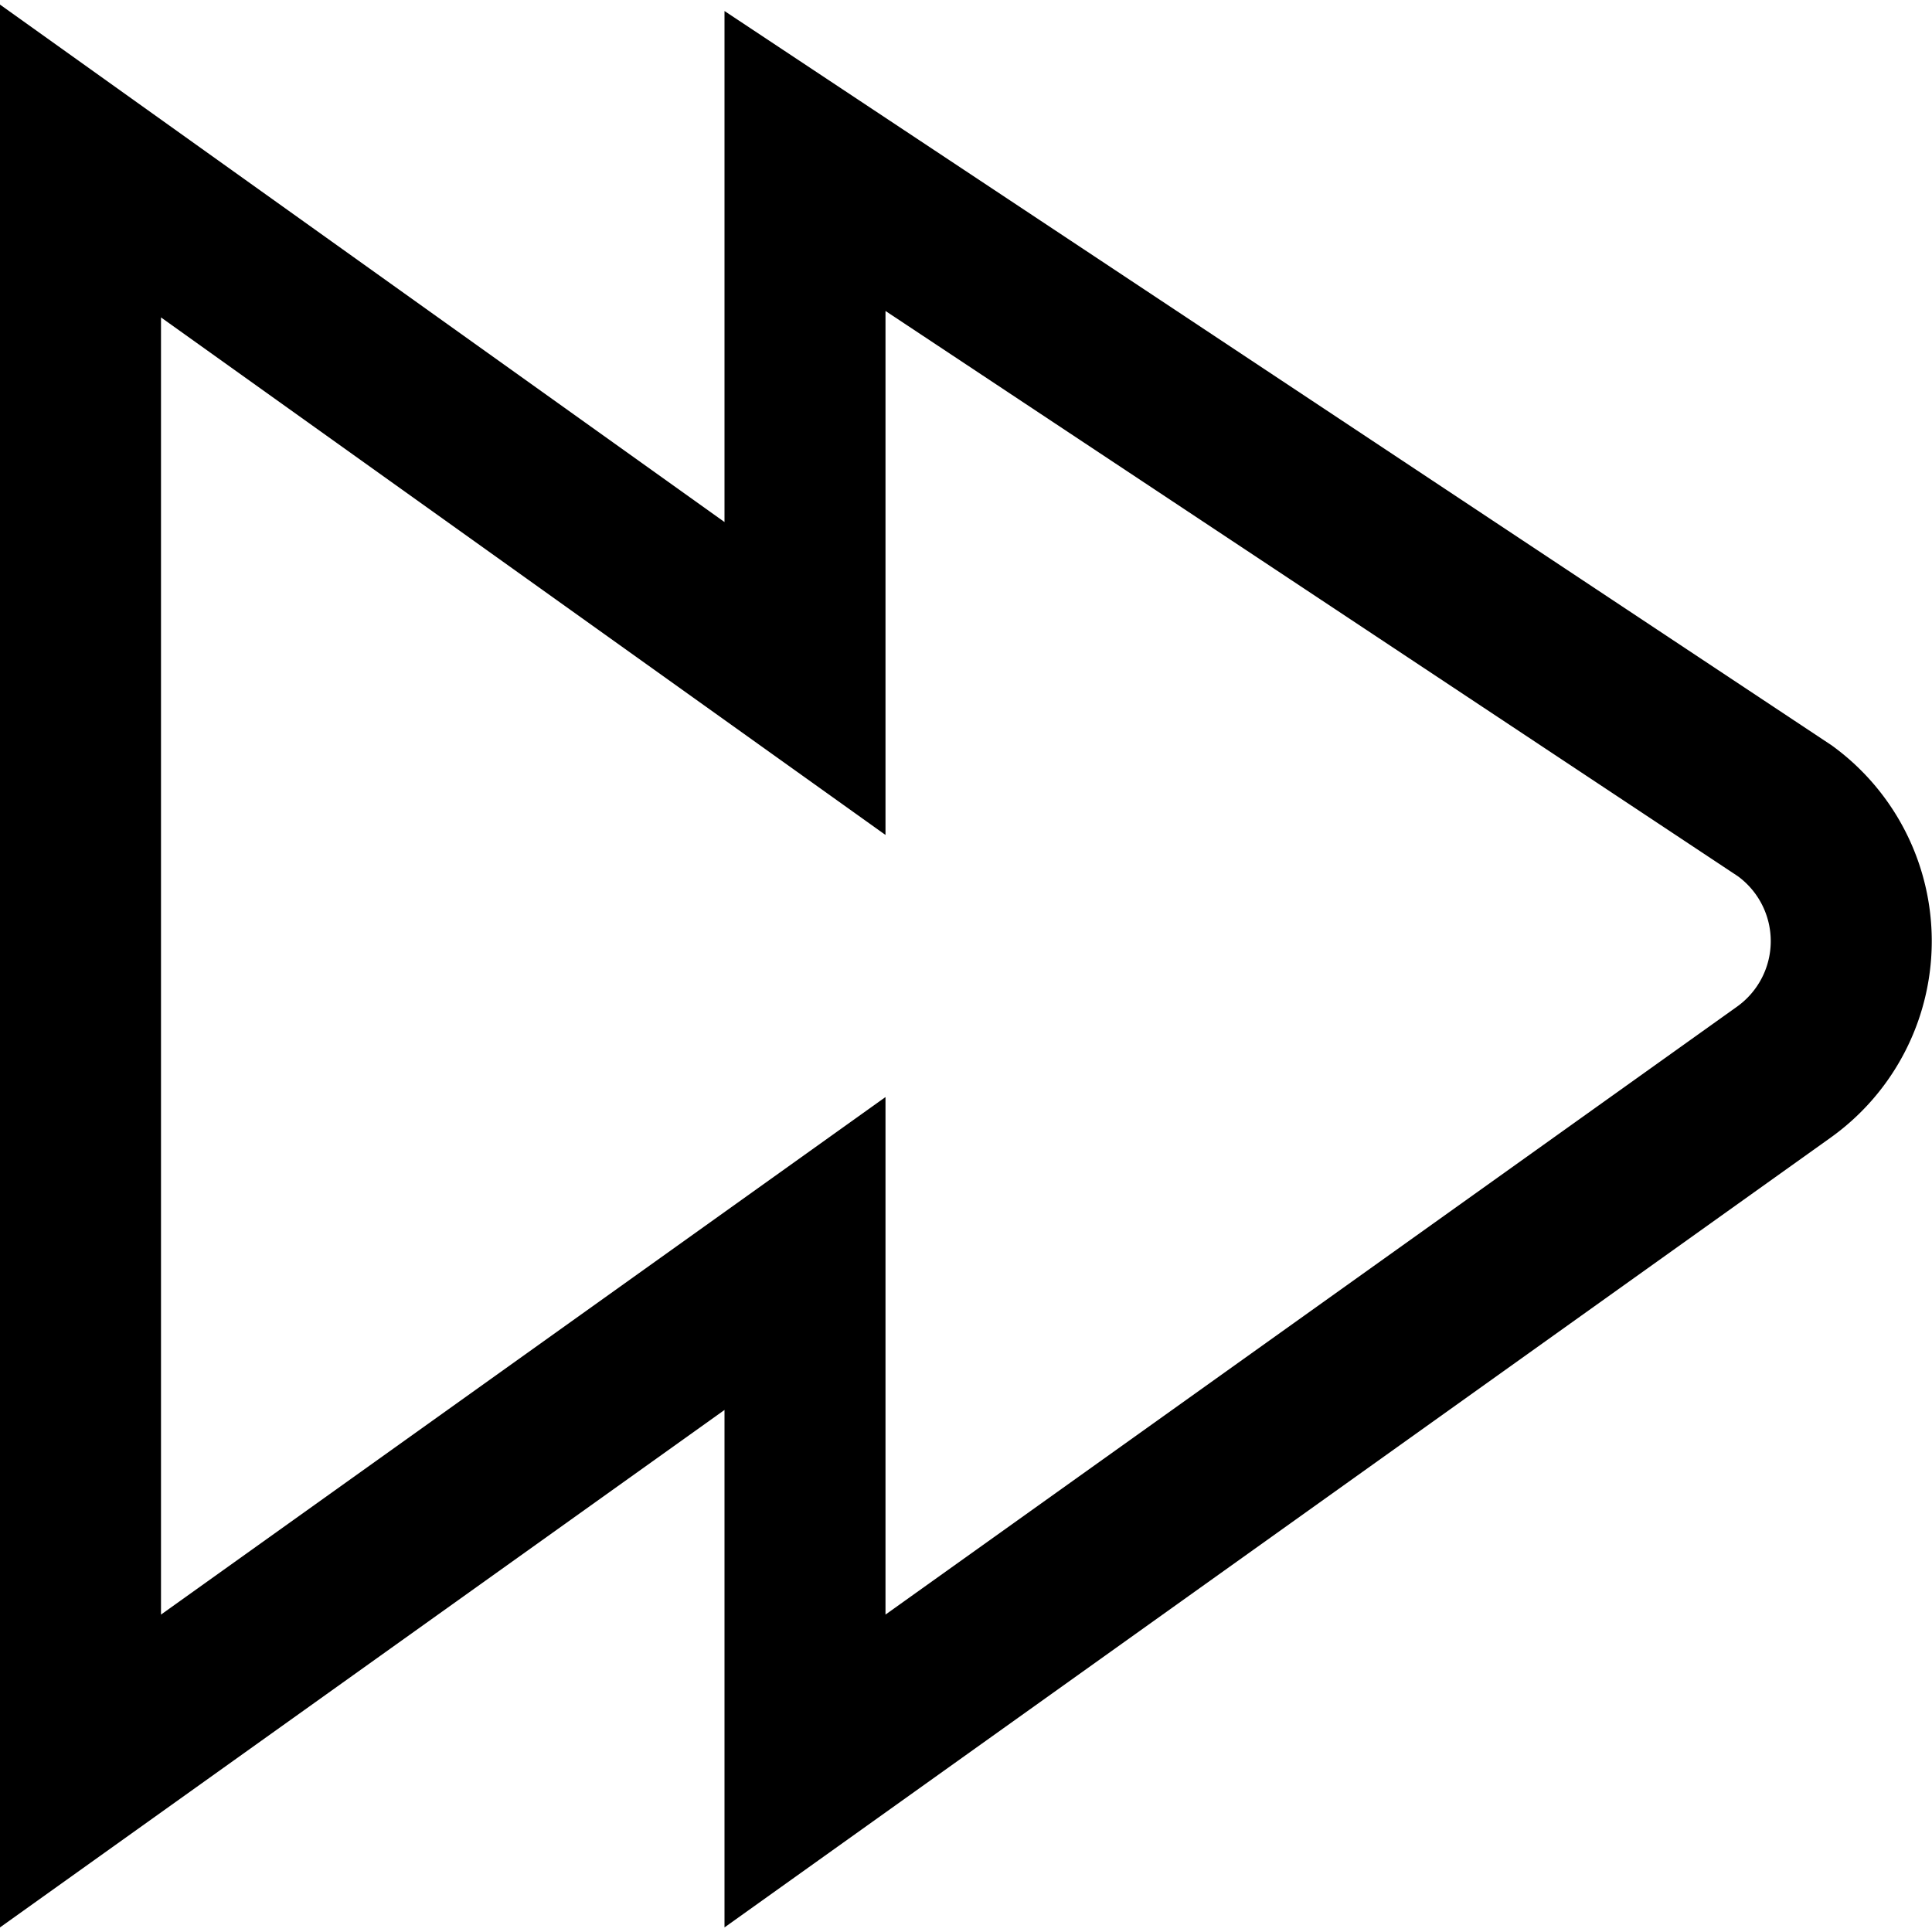 <svg xmlns="http://www.w3.org/2000/svg" viewBox="0 0 24 24"><title>82 forward</title><g id="_01_align_center" data-name="01 align center"><path d="M22.74,9.25,9,.137V6.485L0,.057V23.943l9-6.428v6.428l13.741-9.811a3,3,0,0,0,0-4.882Zm-1.162,3.255L11,20.057V13.628L2,20.057V3.943l9,6.429V3.863l10.59,7.023a1,1,0,0,1-.012,1.619Z"/></g></svg>